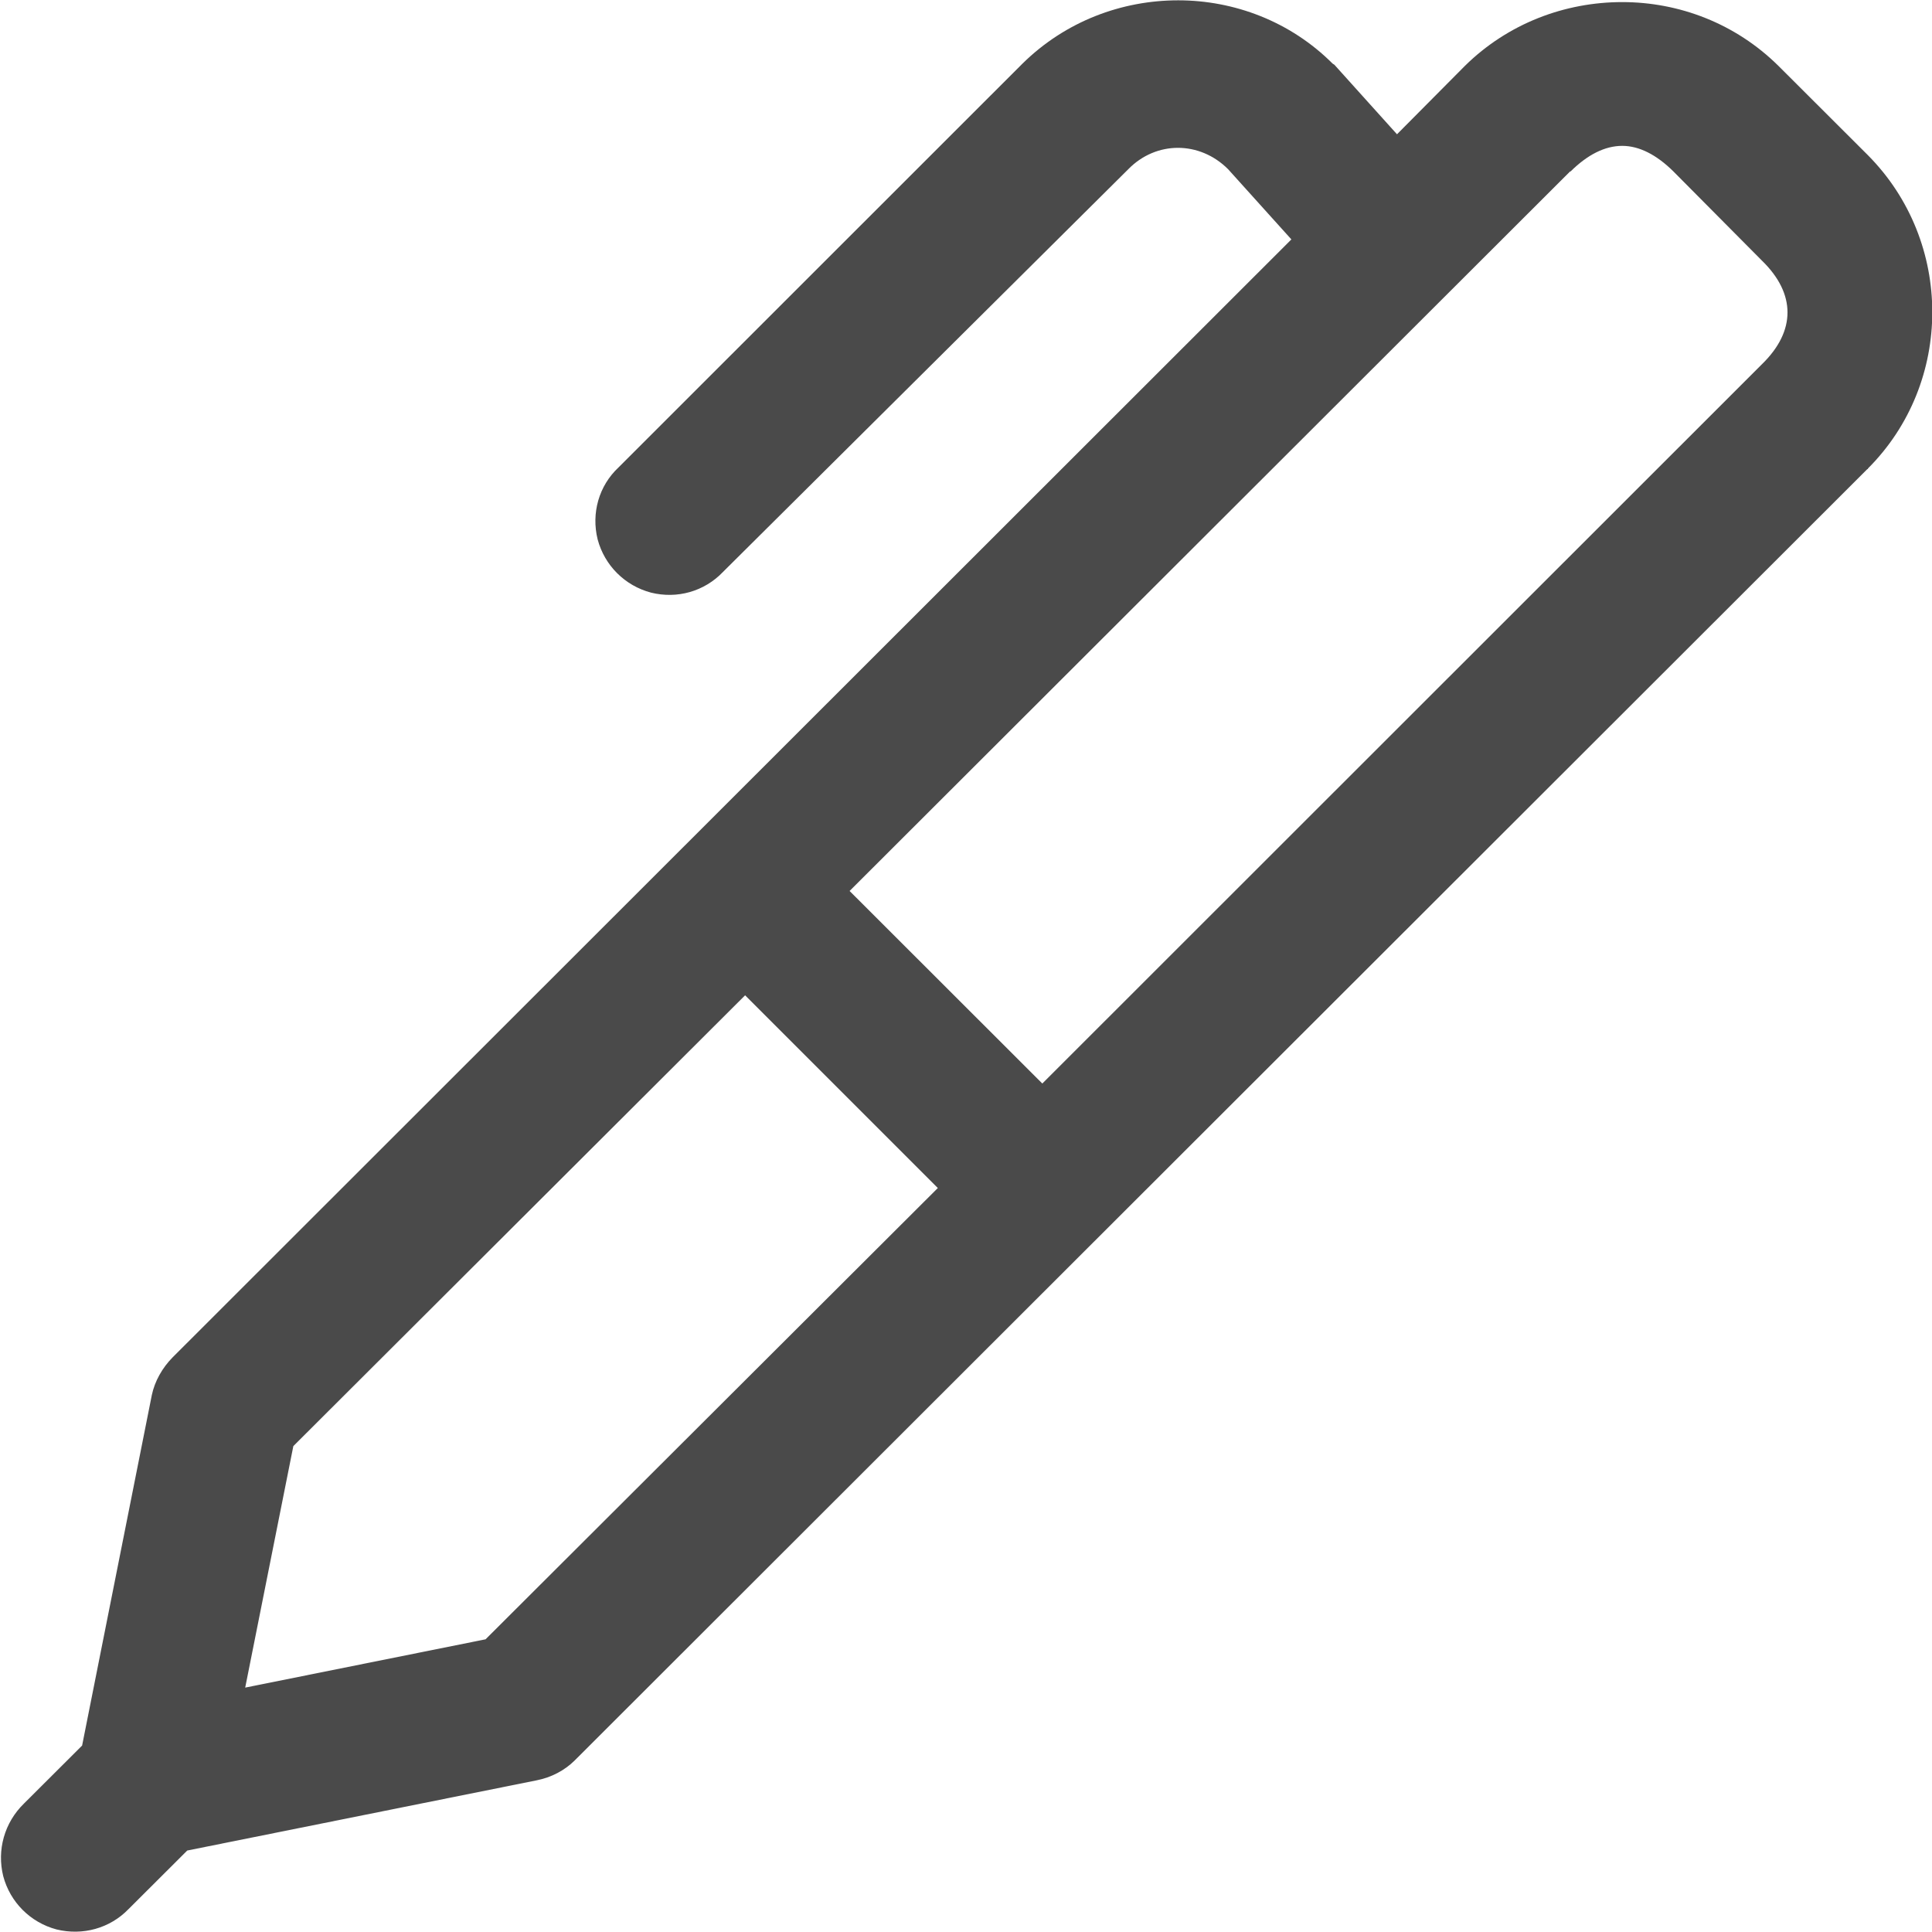<?xml version="1.0" encoding="UTF-8"?>
<svg width="12px" height="12px" viewBox="0 0 12 12" version="1.1" xmlns="http://www.w3.org/2000/svg" xmlns:xlink="http://www.w3.org/1999/xlink">
    <!-- Generator: Sketch 49 (51002) - http://www.bohemiancoding.com/sketch -->
    <title>author icon</title>
    <desc>Created with Sketch.</desc>
    <defs></defs>
    <g id="Page-1" stroke="none" stroke-width="1" fill="none" fill-rule="evenodd">
        <g id="receptsida" transform="translate(-674, -1051)">
            <g id="Rubriker-|-Meta-|-Author-|-Shortcut-|-ingress" transform="translate(240, 896)">
                <g id="author" transform="translate(416, 136)">
                    <g id="author-icon" transform="translate(16, 17)">
                        <rect id="Rectangle-2" x="0" y="0" width="16" height="16"></rect>
                        <path d="M9.318,2.002 C8.968,2.002 8.618,2.132 8.351,2.395 L5.842,4.903 C5.719,5.018 5.672,5.188 5.712,5.35 C5.755,5.512 5.881,5.638 6.044,5.681 C6.206,5.721 6.375,5.674 6.491,5.552 L9.008,3.051 C9.181,2.874 9.451,2.874 9.628,3.051 L10.021,3.487 L3.072,10.431 C3.008,10.496 2.961,10.579 2.943,10.665 L2.51,12.842 L2.149,13.202 C2.027,13.321 1.98,13.491 2.02,13.653 C2.063,13.815 2.189,13.941 2.351,13.984 C2.514,14.024 2.683,13.977 2.798,13.858 L3.163,13.494 L5.333,13.058 C5.424,13.04 5.506,12.997 5.568,12.936 L13.598,4.914 C13.602,4.914 13.602,4.914 13.602,4.91 C14.135,4.377 14.135,3.501 13.602,2.964 L13.046,2.409 C12.78,2.146 12.43,2.013 12.076,2.013 C11.719,2.013 11.366,2.146 11.099,2.409 L10.677,2.834 L10.288,2.402 L10.277,2.395 C10.014,2.132 9.664,2.002 9.318,2.002 Z M12.076,2.906 C12.181,2.906 12.289,2.961 12.394,3.065 L12.945,3.62 C13.155,3.825 13.155,4.056 12.945,4.261 L8.474,8.73 L7.277,7.534 L11.752,3.065 C11.755,3.065 11.755,3.065 11.755,3.065 C11.86,2.961 11.968,2.906 12.076,2.906 Z M6.628,8.182 L7.825,9.379 L5.016,12.182 L3.523,12.482 L3.822,10.982 L6.628,8.182 Z" id="Shape" fill="#4A4A4A" fill-rule="nonzero"></path>
                    </g>
                </g>
            </g>
        </g>
    </g>
</svg>